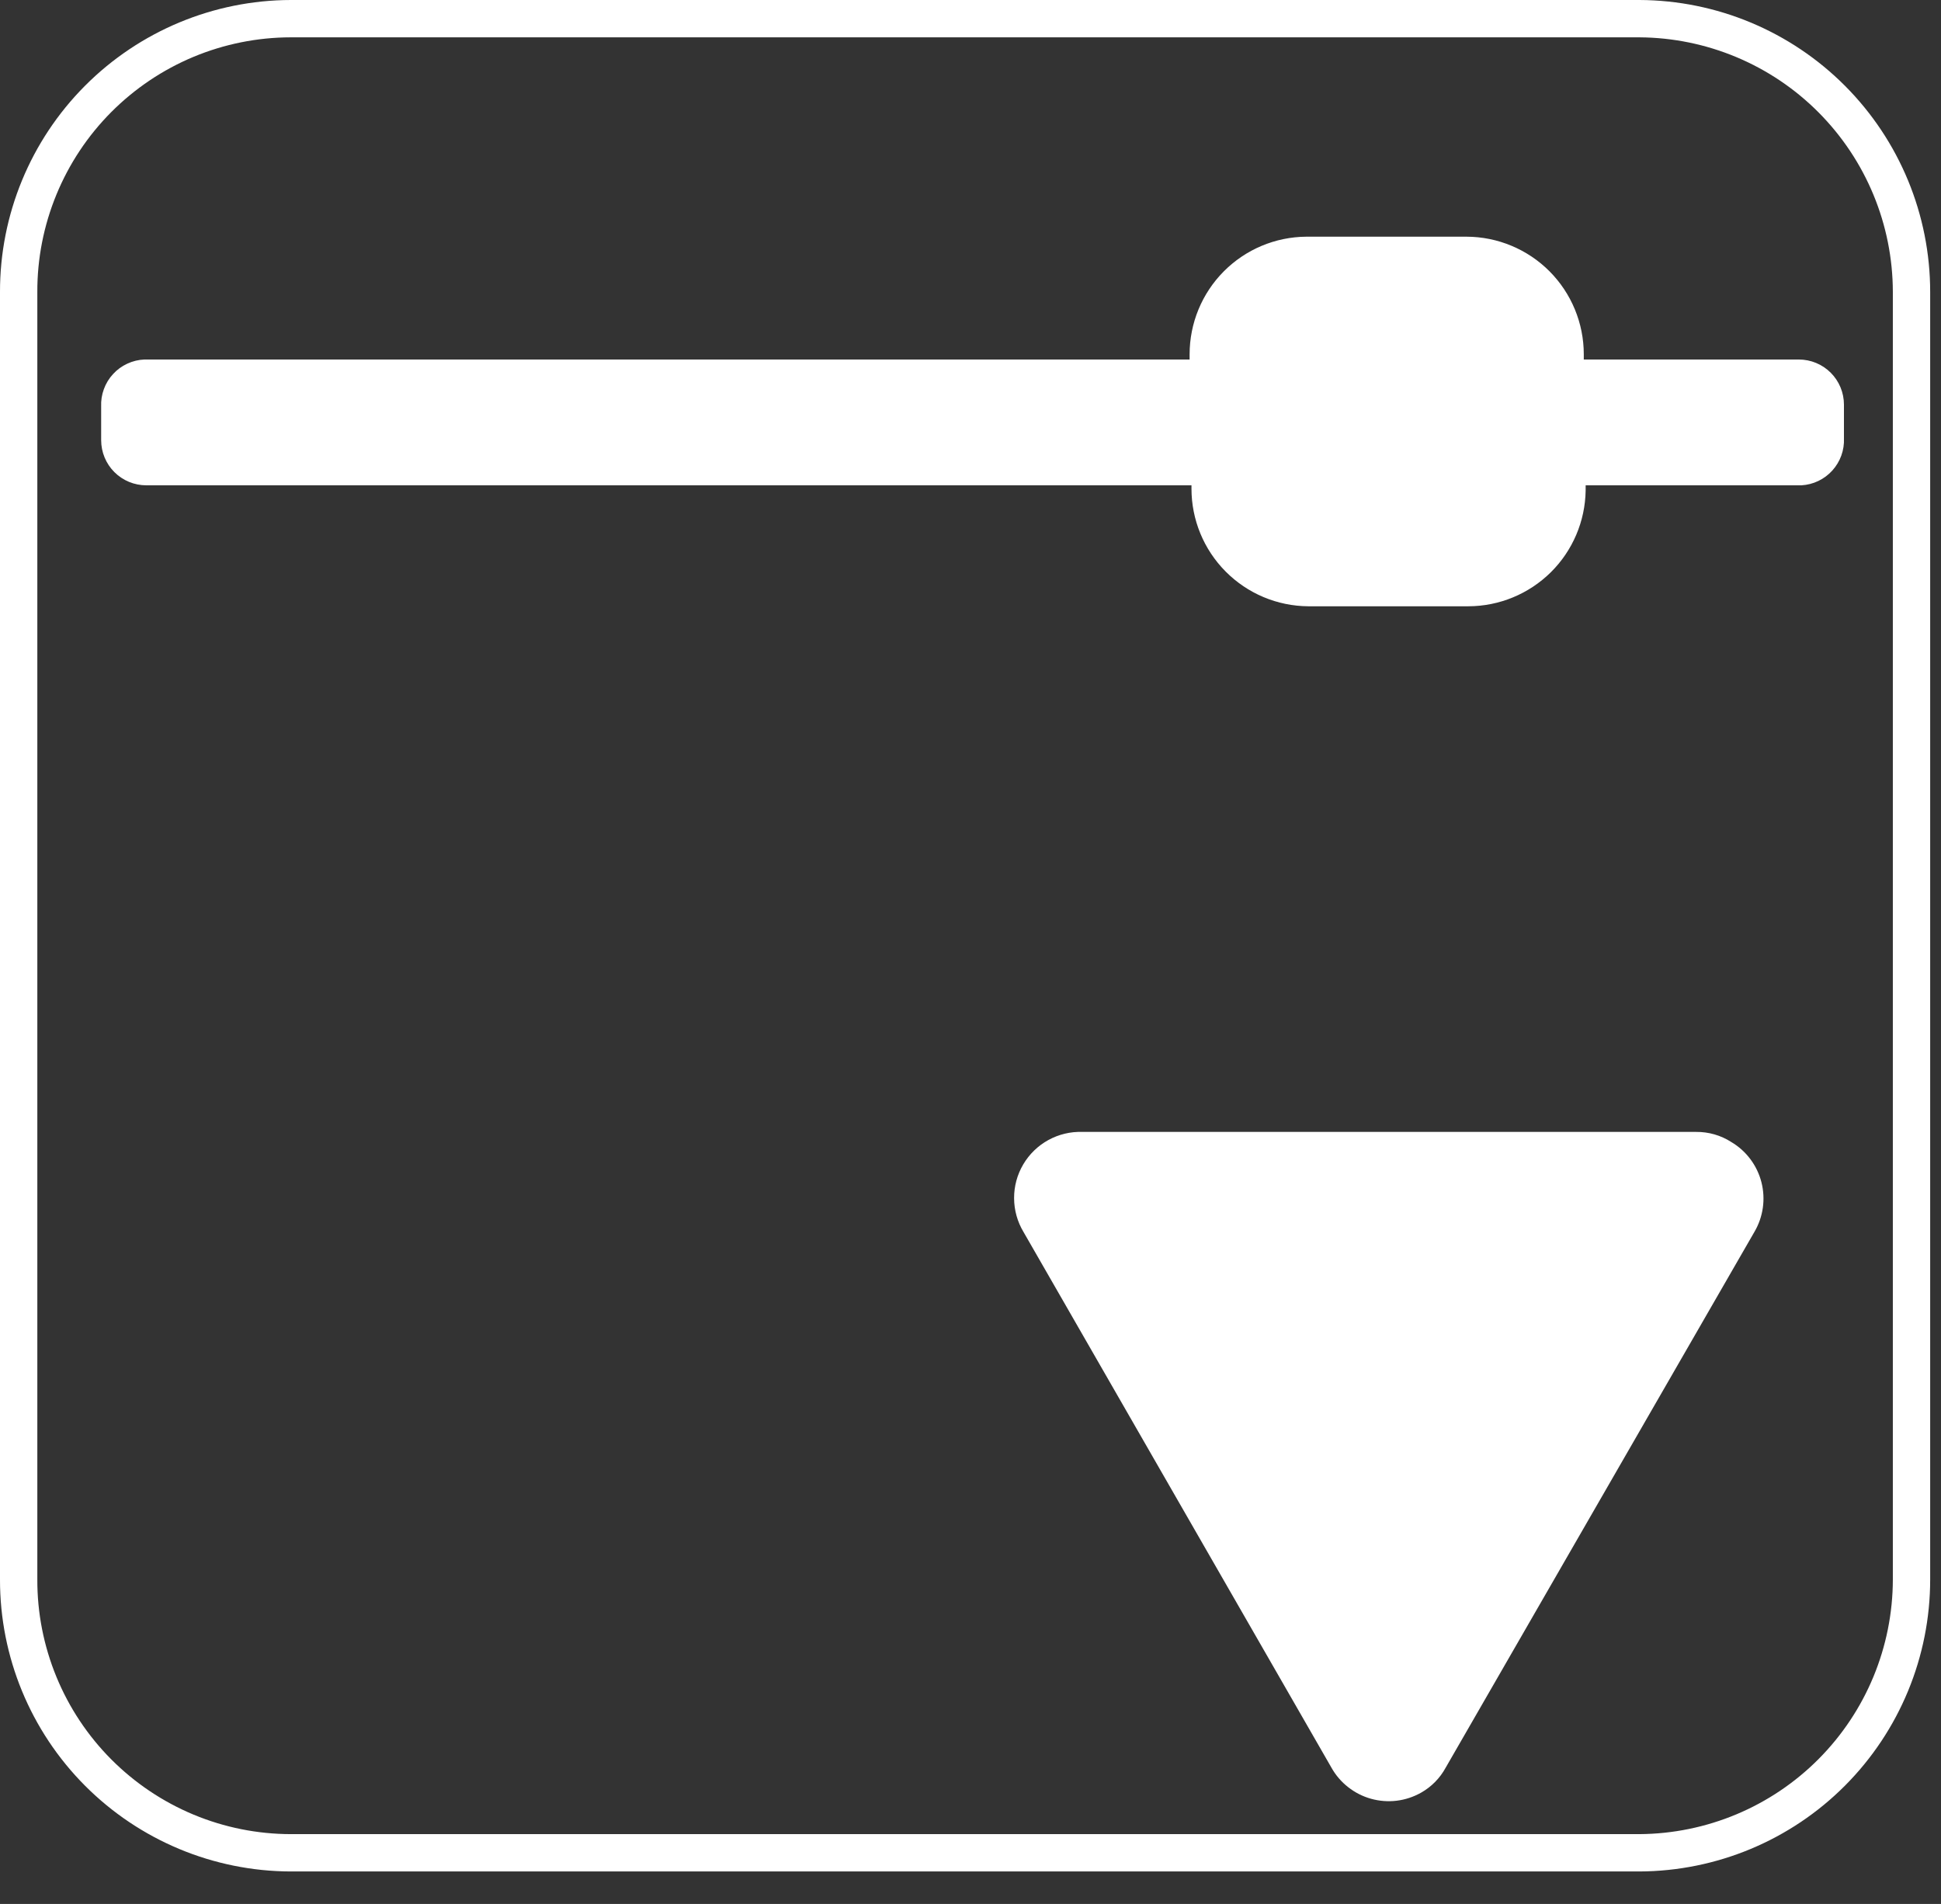 <svg width="52" height="51" viewBox="0 0 52 51" fill="none" xmlns="http://www.w3.org/2000/svg">
<rect x="0" y="0" width="52" height="51" fill="#333333" stroke="none"/>
<g clip-path="url(#clip0_557_3092)">
<path d="M43.92 50.13H7.79C5.72 50.125 3.738 49.298 2.277 47.832C0.816 46.366 -0.003 44.38 6.44408e-06 42.31V7.82C-0.003 5.75 0.816 3.764 2.277 2.298C3.738 0.832 5.72 0.005 7.79 0H43.92C45.989 0.008 47.97 0.835 49.43 2.301C50.89 3.767 51.71 5.751 51.71 7.82V42.31C51.71 44.379 50.89 46.363 49.43 47.829C47.97 49.295 45.989 50.122 43.92 50.13ZM7.79 1C6.896 1.001 6.011 1.179 5.186 1.522C4.361 1.866 3.612 2.369 2.981 3.002C2.35 3.636 1.851 4.387 1.511 5.214C1.171 6.041 0.997 6.926 1 7.82V42.31C0.997 43.204 1.171 44.089 1.511 44.916C1.851 45.743 2.35 46.494 2.981 47.128C3.612 47.761 4.361 48.264 5.186 48.608C6.011 48.951 6.896 49.129 7.79 49.13H43.92C45.723 49.119 47.448 48.397 48.72 47.119C49.992 45.841 50.707 44.113 50.71 42.31V7.82C50.707 6.017 49.992 4.289 48.72 3.011C47.448 1.733 45.723 1.011 43.92 1H7.79ZM39.34 16.24H35.05C34.218 16.235 33.422 15.9 32.836 15.31C32.249 14.72 31.92 13.922 31.92 13.09V13H3.92C3.599 13 3.291 12.873 3.064 12.646C2.837 12.419 2.71 12.111 2.71 11.79V10.89C2.703 10.731 2.728 10.572 2.783 10.423C2.837 10.274 2.921 10.136 3.029 10.02C3.136 9.902 3.266 9.808 3.411 9.741C3.555 9.674 3.711 9.636 3.87 9.63H31.87V9.49C31.87 8.658 32.199 7.86 32.785 7.27C33.372 6.679 34.168 6.345 35 6.34H39.29C40.124 6.343 40.922 6.676 41.511 7.266C42.099 7.857 42.43 8.656 42.43 9.49V9.63H48.19C48.511 9.63 48.819 9.757 49.046 9.984C49.273 10.211 49.4 10.519 49.4 10.84V11.74C49.414 12.058 49.302 12.368 49.088 12.604C48.875 12.84 48.578 12.982 48.26 13H42.48V13.14C42.467 13.965 42.131 14.752 41.544 15.332C40.956 15.911 40.165 16.238 39.34 16.24ZM45.44 30.32H29C28.682 30.309 28.366 30.384 28.087 30.537C27.807 30.69 27.575 30.916 27.413 31.19C27.251 31.464 27.166 31.777 27.168 32.096C27.169 32.415 27.256 32.727 27.42 33L35.67 47.35C35.783 47.552 35.935 47.729 36.118 47.872C36.3 48.015 36.508 48.121 36.731 48.183C36.954 48.245 37.187 48.263 37.417 48.235C37.647 48.207 37.868 48.134 38.07 48.02C38.349 47.863 38.577 47.631 38.73 47.35L47 33C47.237 32.598 47.305 32.119 47.189 31.667C47.073 31.215 46.782 30.827 46.38 30.59C46.1 30.41 45.773 30.317 45.44 30.32Z" fill="white"/>
</g>
<defs>
<clipPath id="clip0_557_3092">
<rect width="51.71" height="50.13" fill="white"/>
</clipPath>
</defs>
</svg>
